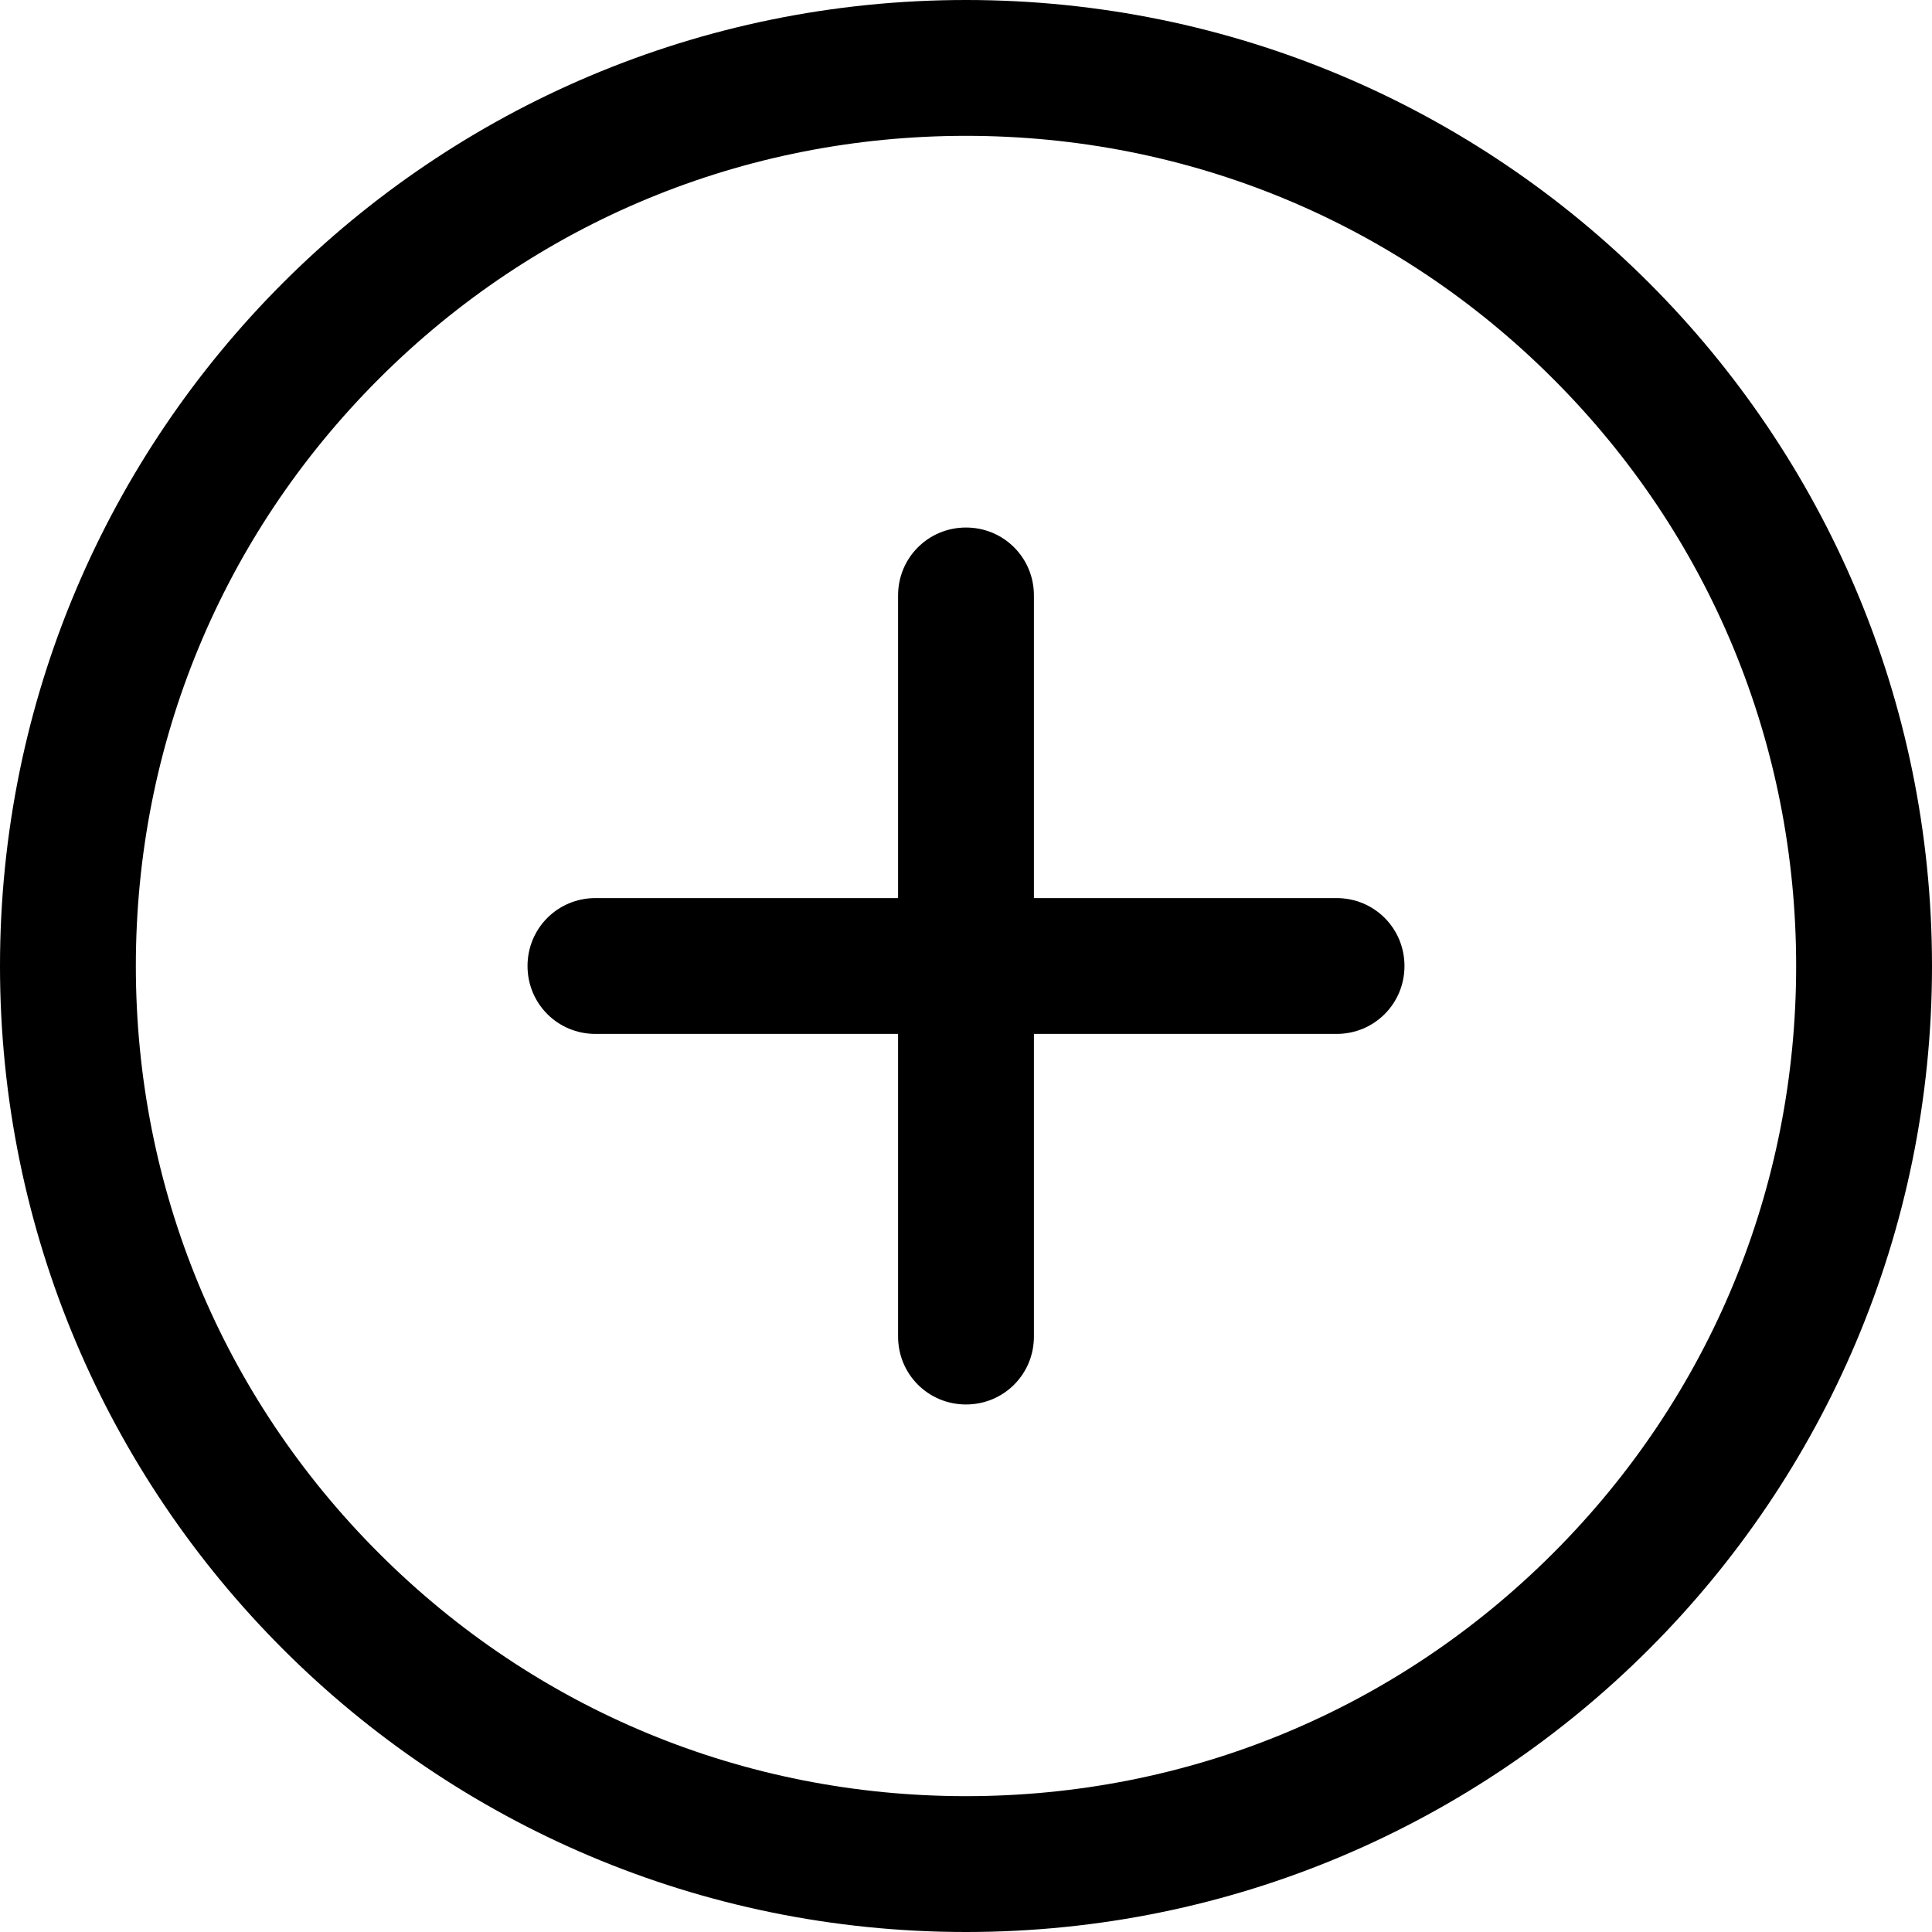 <?xml version="1.0" encoding="utf-8"?>
<!-- Generator: Adobe Illustrator 19.1.0, SVG Export Plug-In . SVG Version: 6.00 Build 0)  -->
<svg version="1.1" id="Layer_1" xmlns="http://www.w3.org/2000/svg" xmlns:xlink="http://www.w3.org/1999/xlink" x="0px" y="0px"
	 viewBox="0 0 256 256" style="enable-background:new 0 0 256 256;" xml:space="preserve">
<g>
	<path d="M128,18c29.4,0,57,11.4,77.8,32.2C226.6,71,238,98.6,238,128s-11.4,57-32.2,77.8C185,226.6,157.4,238,128,238
		s-57-11.4-77.8-32.2C29.4,185,18,157.4,18,128s11.4-57,32.2-77.8C71,29.4,98.6,18,128,18 M128,0C57.3,0,0,57.3,0,128
		s57.3,128,128,128s128-57.3,128-128S198.7,0,128,0L128,0z"/>
	<path d="M128,186.1c-5,0-9-4-9-9V78.9c0-5,4-9,9-9s9,4,9,9v98.2C137,182.1,133,186.1,128,186.1z"/>
	<path d="M177.1,137H78.9c-5,0-9-4-9-9s4-9,9-9h98.2c5,0,9,4,9,9S182.1,137,177.1,137z"/>
</g>
</svg>
